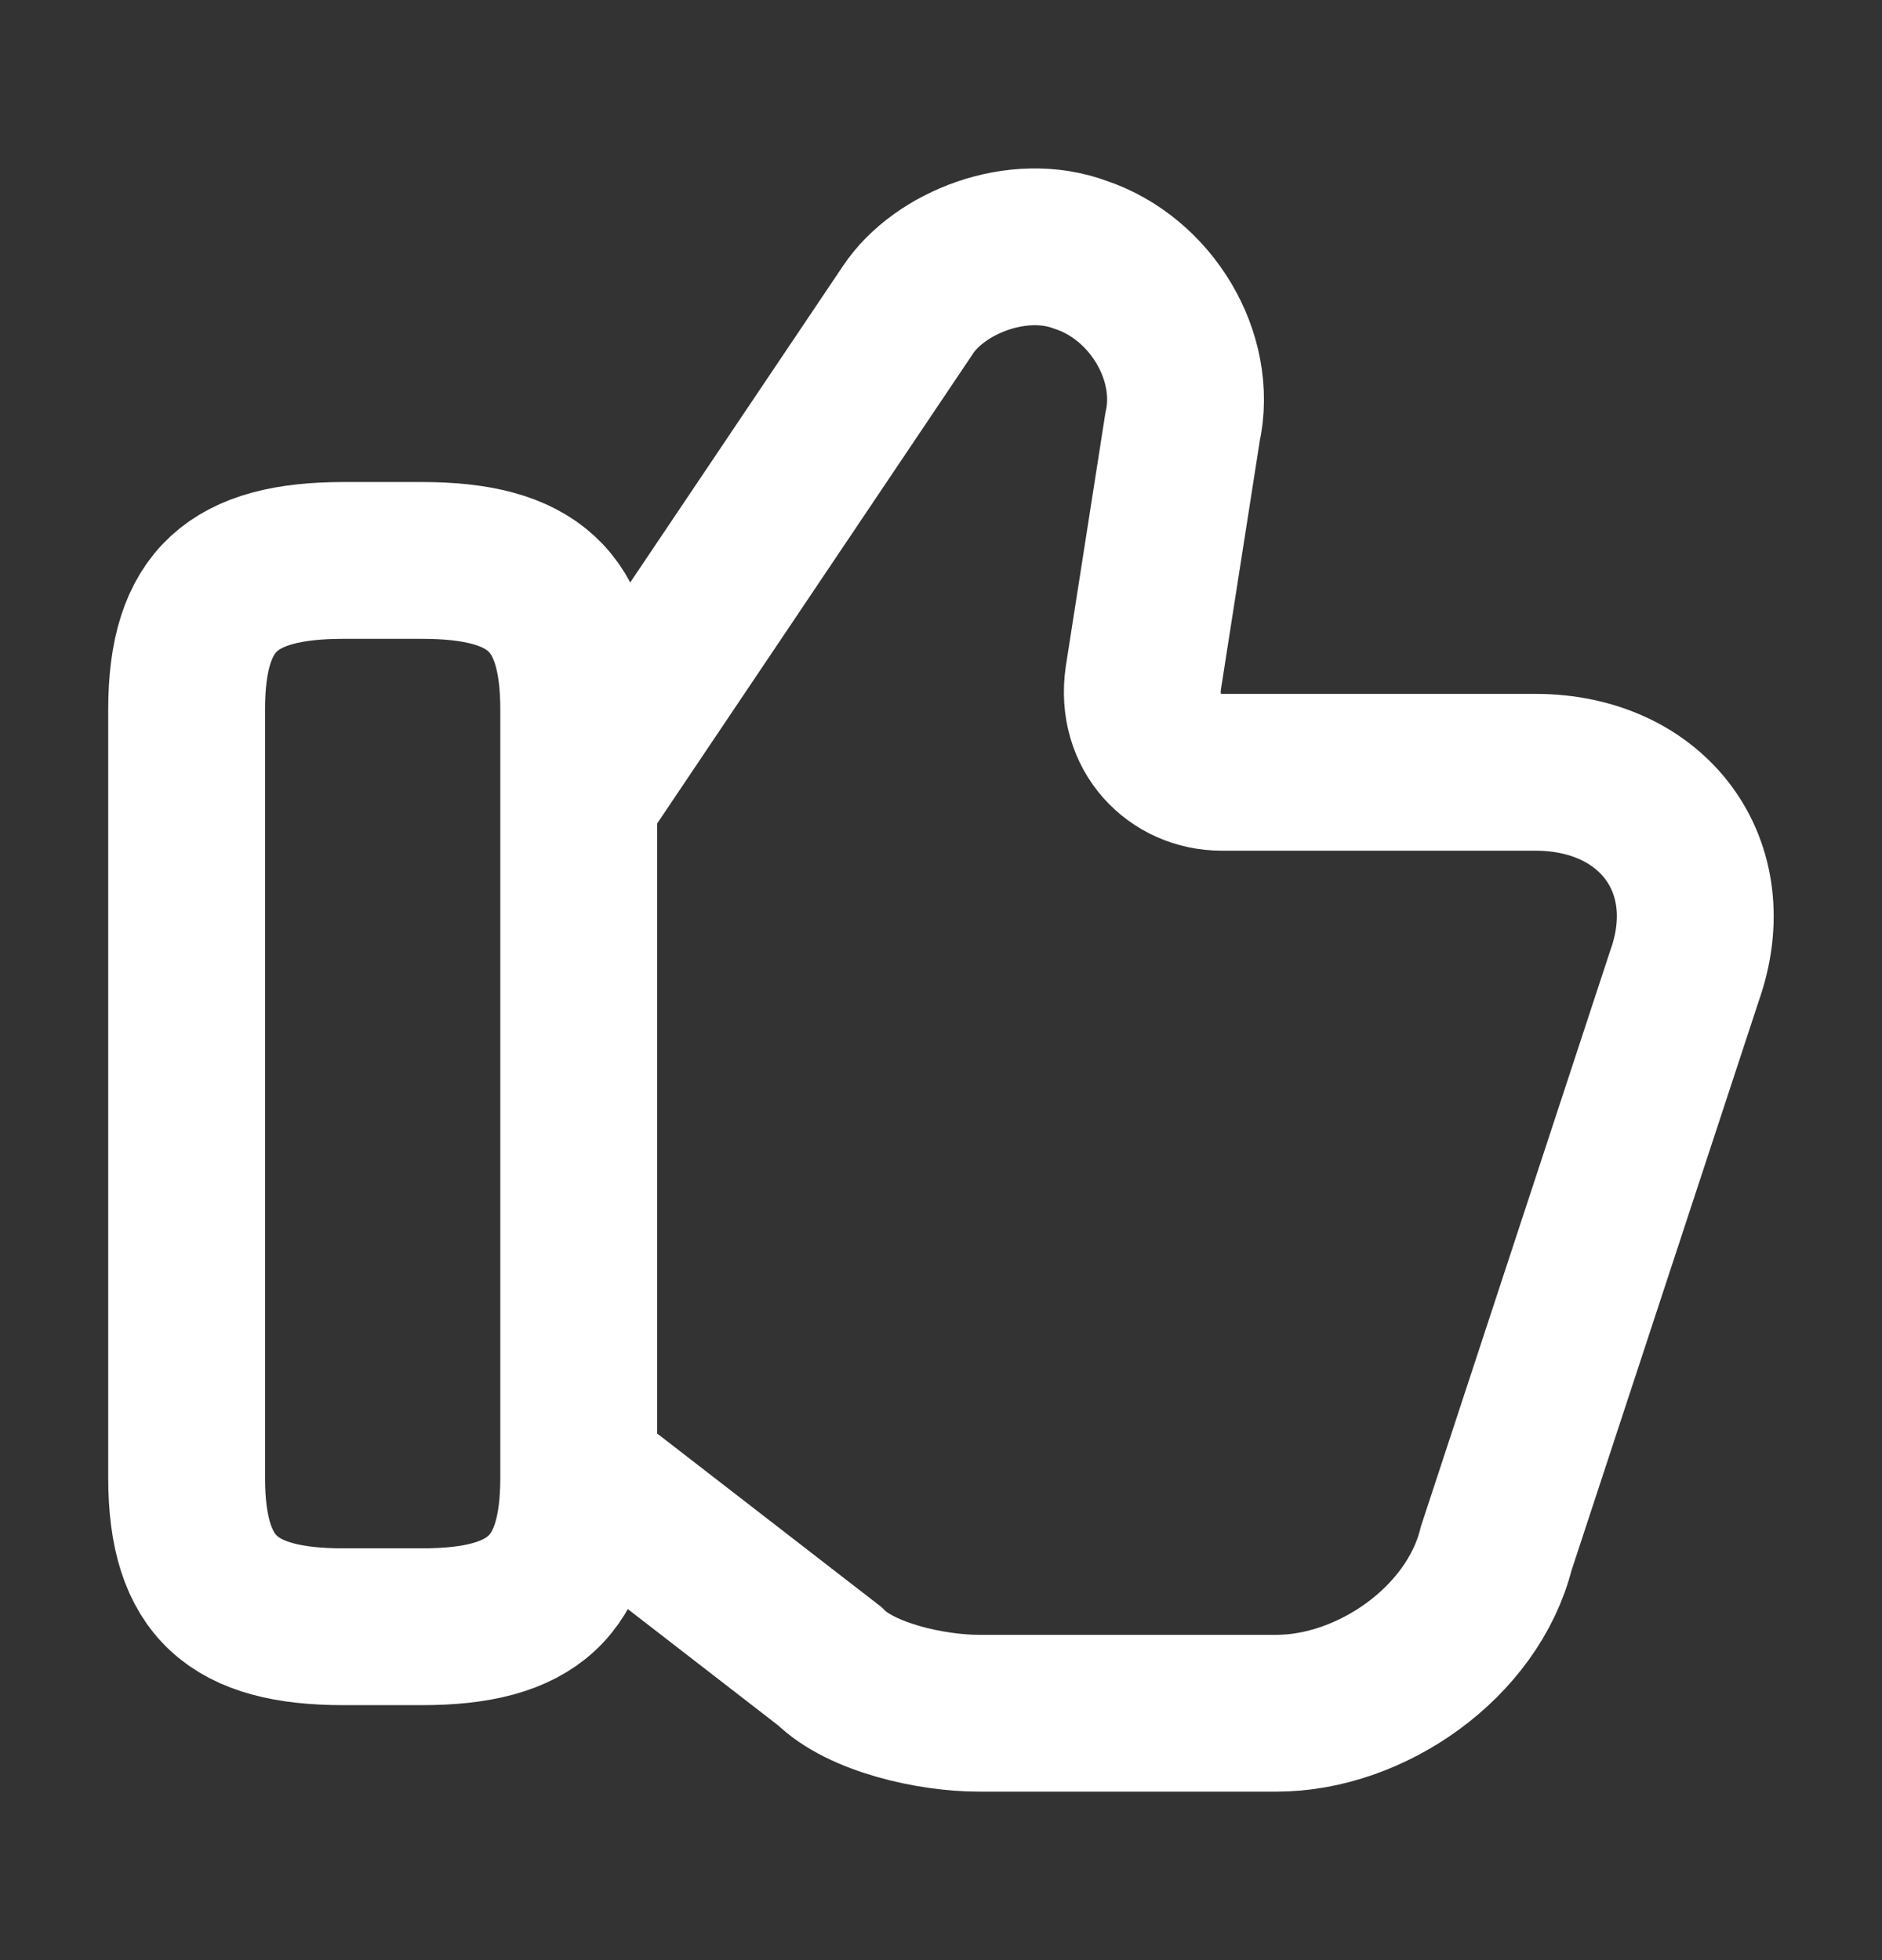 <svg xmlns="http://www.w3.org/2000/svg" width="24" height="25" viewBox="0 0 24 25" fill="none">
  <rect x="0" y="0" width="24" height="25" fill="#333333" stroke="none"/>
  <path d="M7.48 18.851L10.58 21.25C10.98 21.651 11.88 21.851 12.48 21.851H16.28C17.48 21.851 18.78 20.951 19.08 19.75L21.48 12.45C21.98 11.05 21.08 9.85 19.58 9.85H15.58C14.98 9.85 14.48 9.35 14.58 8.65L15.08 5.45C15.28 4.55 14.68 3.55 13.78 3.25C12.98 2.95 11.98 3.35 11.58 3.95L7.48 10.05" stroke="white" stroke-width="2" stroke-miterlimit="10"/>
  <path d="M2.38 18.848V9.048C2.38 7.648 2.98 7.148 4.38 7.148H5.38C6.78 7.148 7.38 7.648 7.38 9.048V18.848C7.38 20.248 6.78 20.748 5.38 20.748H4.38C2.98 20.748 2.38 20.248 2.38 18.848Z" stroke="white" stroke-width="2" stroke-linecap="round" stroke-linejoin="round"/>
</svg>